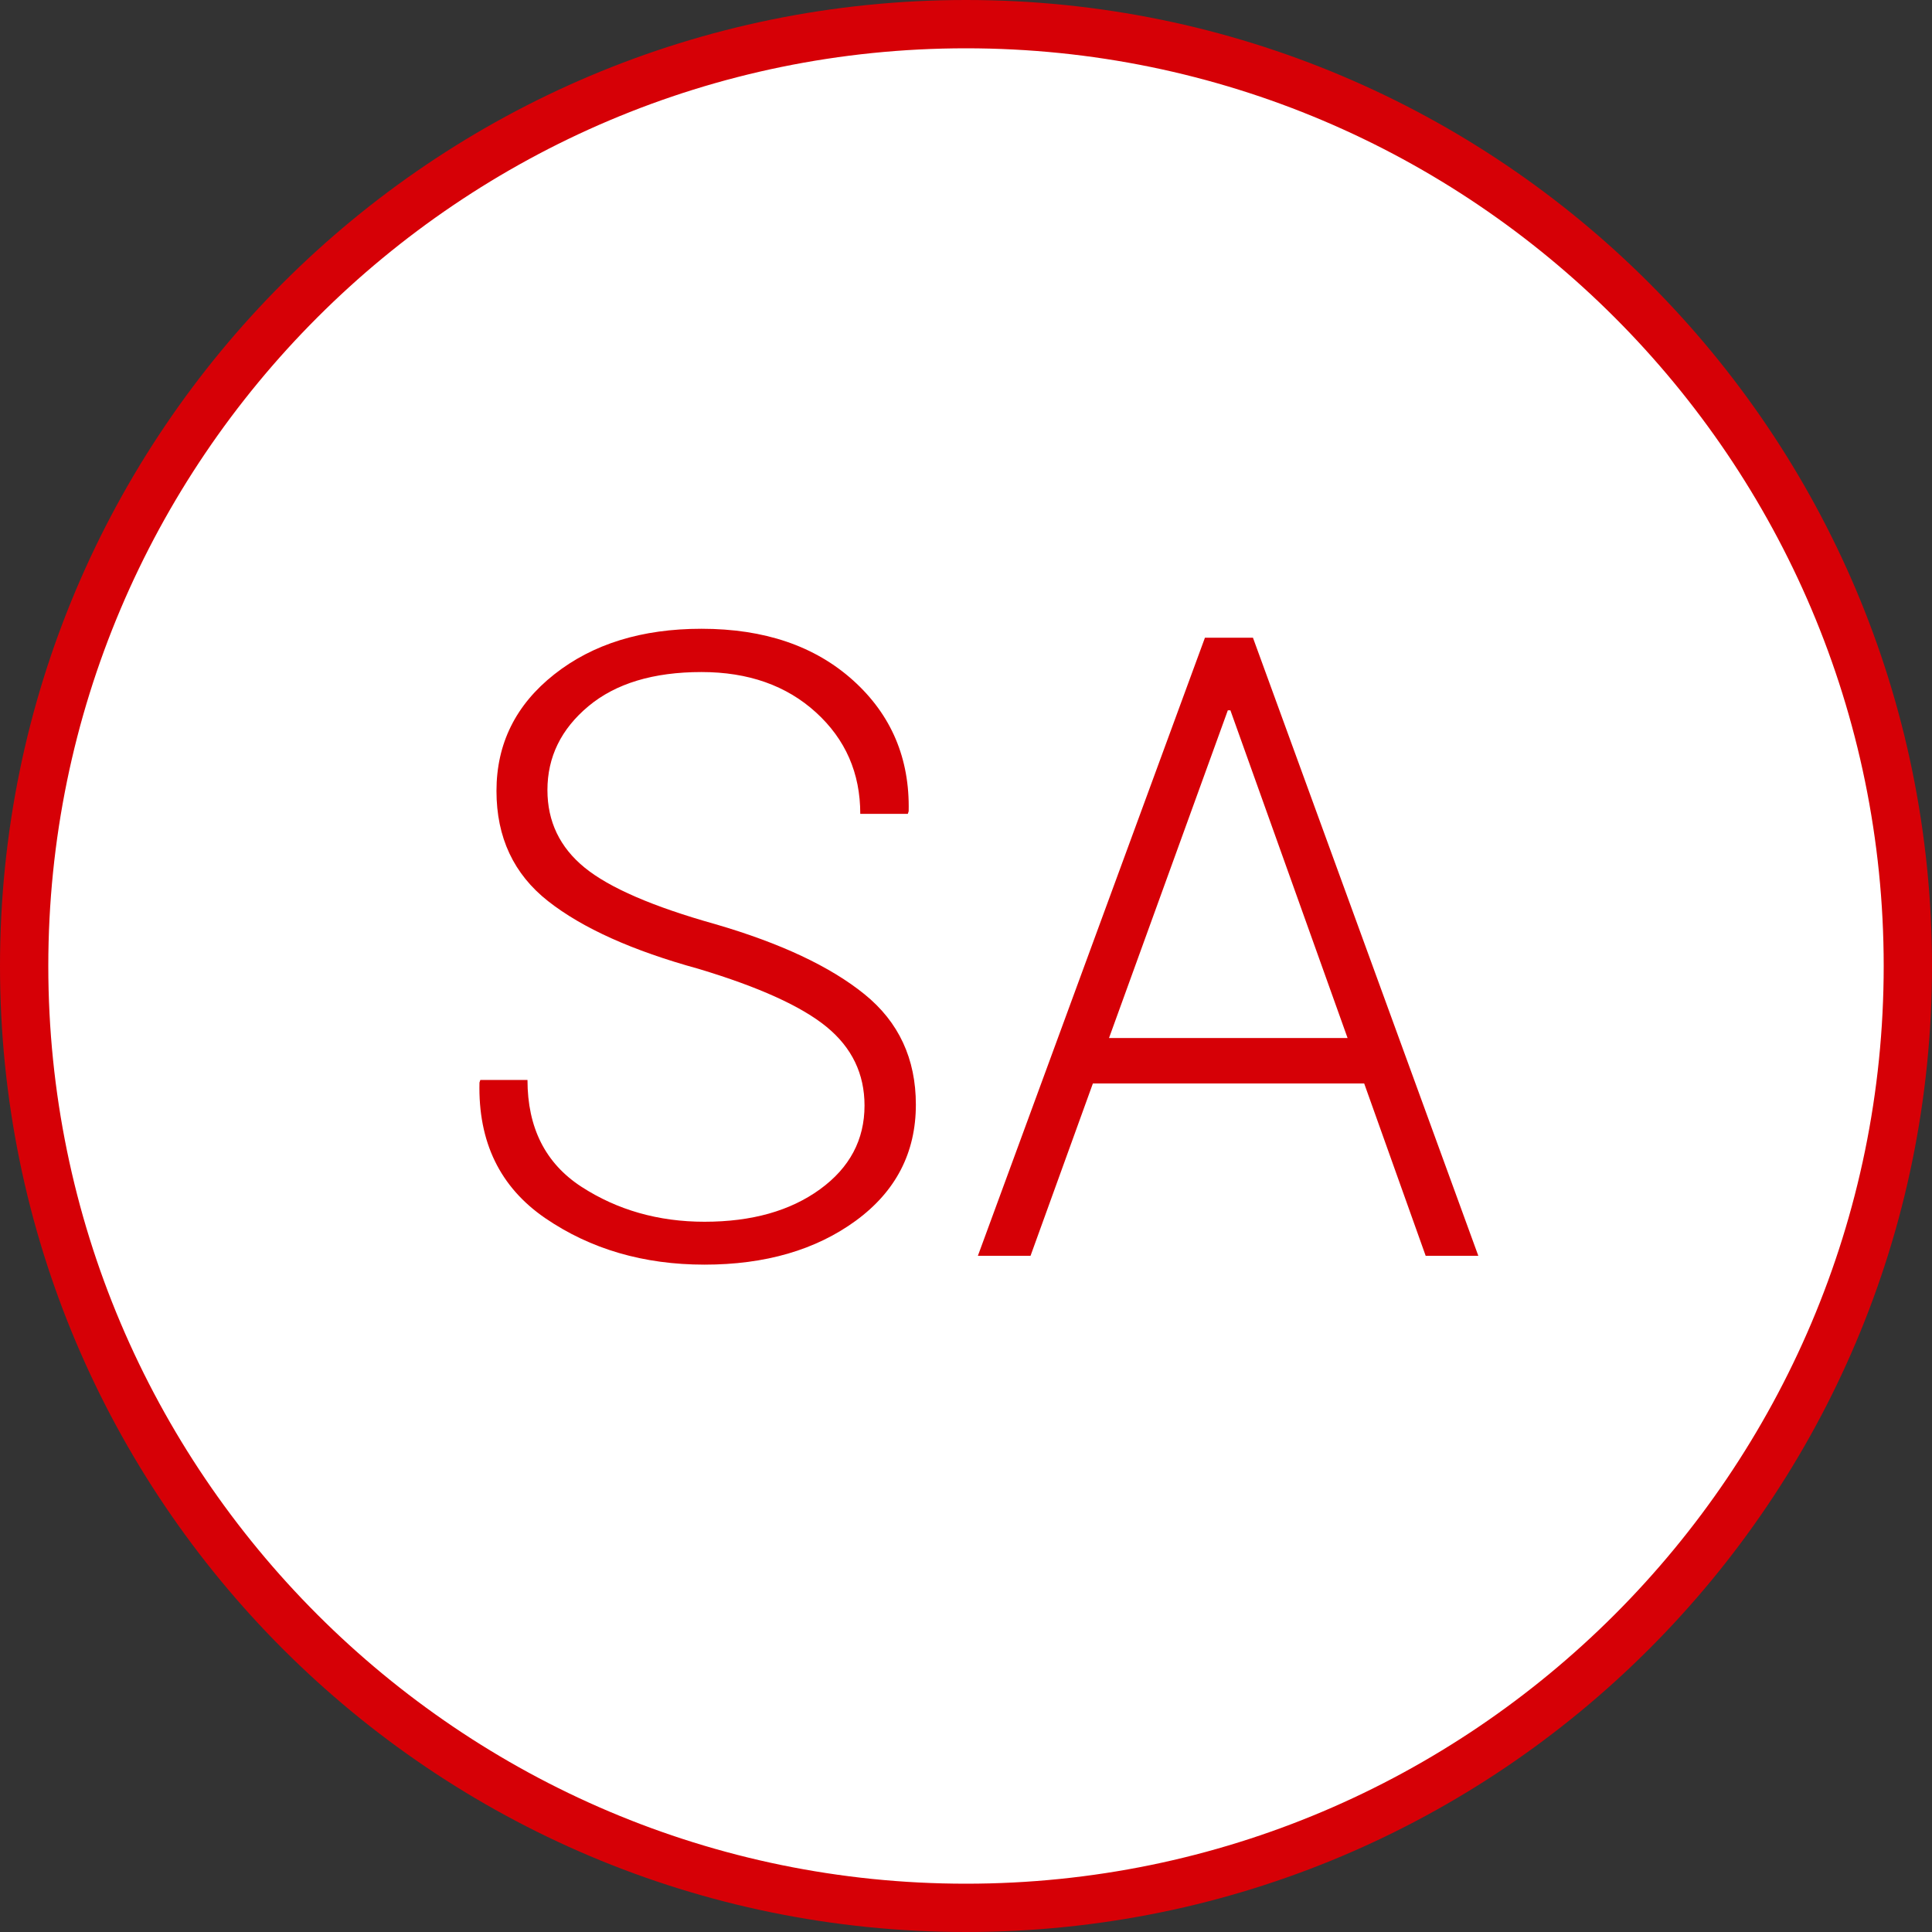 <?xml version="1.0" encoding="utf-8"?>
<!-- Generator: Adobe Illustrator 16.0.0, SVG Export Plug-In . SVG Version: 6.00 Build 0)  -->
<!DOCTYPE svg PUBLIC "-//W3C//DTD SVG 1.1//EN" "http://www.w3.org/Graphics/SVG/1.1/DTD/svg11.dtd">
<svg version="1.1" id="Layer_1" xmlns="http://www.w3.org/2000/svg" xmlns:xlink="http://www.w3.org/1999/xlink" x="0px" y="0px"
	 width="40px" height="40px" viewBox="0 0 40 40" enable-background="new 0 0 40 40" xml:space="preserve">
<rect x="0" y="0" width="40" height="40" fill="#333333" stroke="none"/>
<circle fill="#FFFFFF" cx="20" cy="20" r="19.5"/>
<path fill="#D60006" d="M20,1c10.477,0,19,8.523,19,19s-8.523,19-19,19S1,30.477,1,20S9.523,1,20,1 M20,0C8.954,0,0,8.954,0,20
	s8.954,20,20,20s20-8.954,20-20S31.046,0,20,0L20,0z"/>
<g>
	<path fill="#D60006" d="M17.899,22.889c0-0.656-0.261-1.198-0.782-1.626s-1.406-0.829-2.654-1.204
		c-1.365-0.375-2.404-0.842-3.116-1.402s-1.068-1.32-1.068-2.281c0-0.979,0.398-1.783,1.195-2.413s1.813-0.945,3.05-0.945
		c1.301,0,2.347,0.356,3.138,1.068s1.175,1.616,1.151,2.711l-0.018,0.053h-0.984c0-0.844-0.306-1.544-0.918-2.101
		s-1.402-0.835-2.369-0.835c-0.996,0-1.777,0.236-2.342,0.708s-0.848,1.05-0.848,1.736c0,0.65,0.256,1.185,0.769,1.604
		s1.417,0.81,2.711,1.173c1.348,0.393,2.376,0.876,3.085,1.45s1.063,1.336,1.063,2.285c0,0.996-0.415,1.797-1.244,2.404
		c-0.829,0.605-1.874,0.909-3.133,0.909s-2.358-0.321-3.296-0.962c-0.938-0.643-1.392-1.578-1.362-2.809l0.018-0.053h0.976
		c0,0.99,0.372,1.727,1.116,2.211c0.744,0.482,1.594,0.725,2.549,0.725c0.979,0,1.775-0.225,2.391-0.672
		C17.592,24.176,17.899,23.598,17.899,22.889z"/>
	<path fill="#D60006" d="M28.244,22.432h-5.617L21.336,26h-1.09l4.701-12.797h0.994L30.607,26h-1.09L28.244,22.432z M22.961,21.491
		H27.9l-2.426-6.785h-0.053L22.961,21.491z"/>
</g>
</svg>
